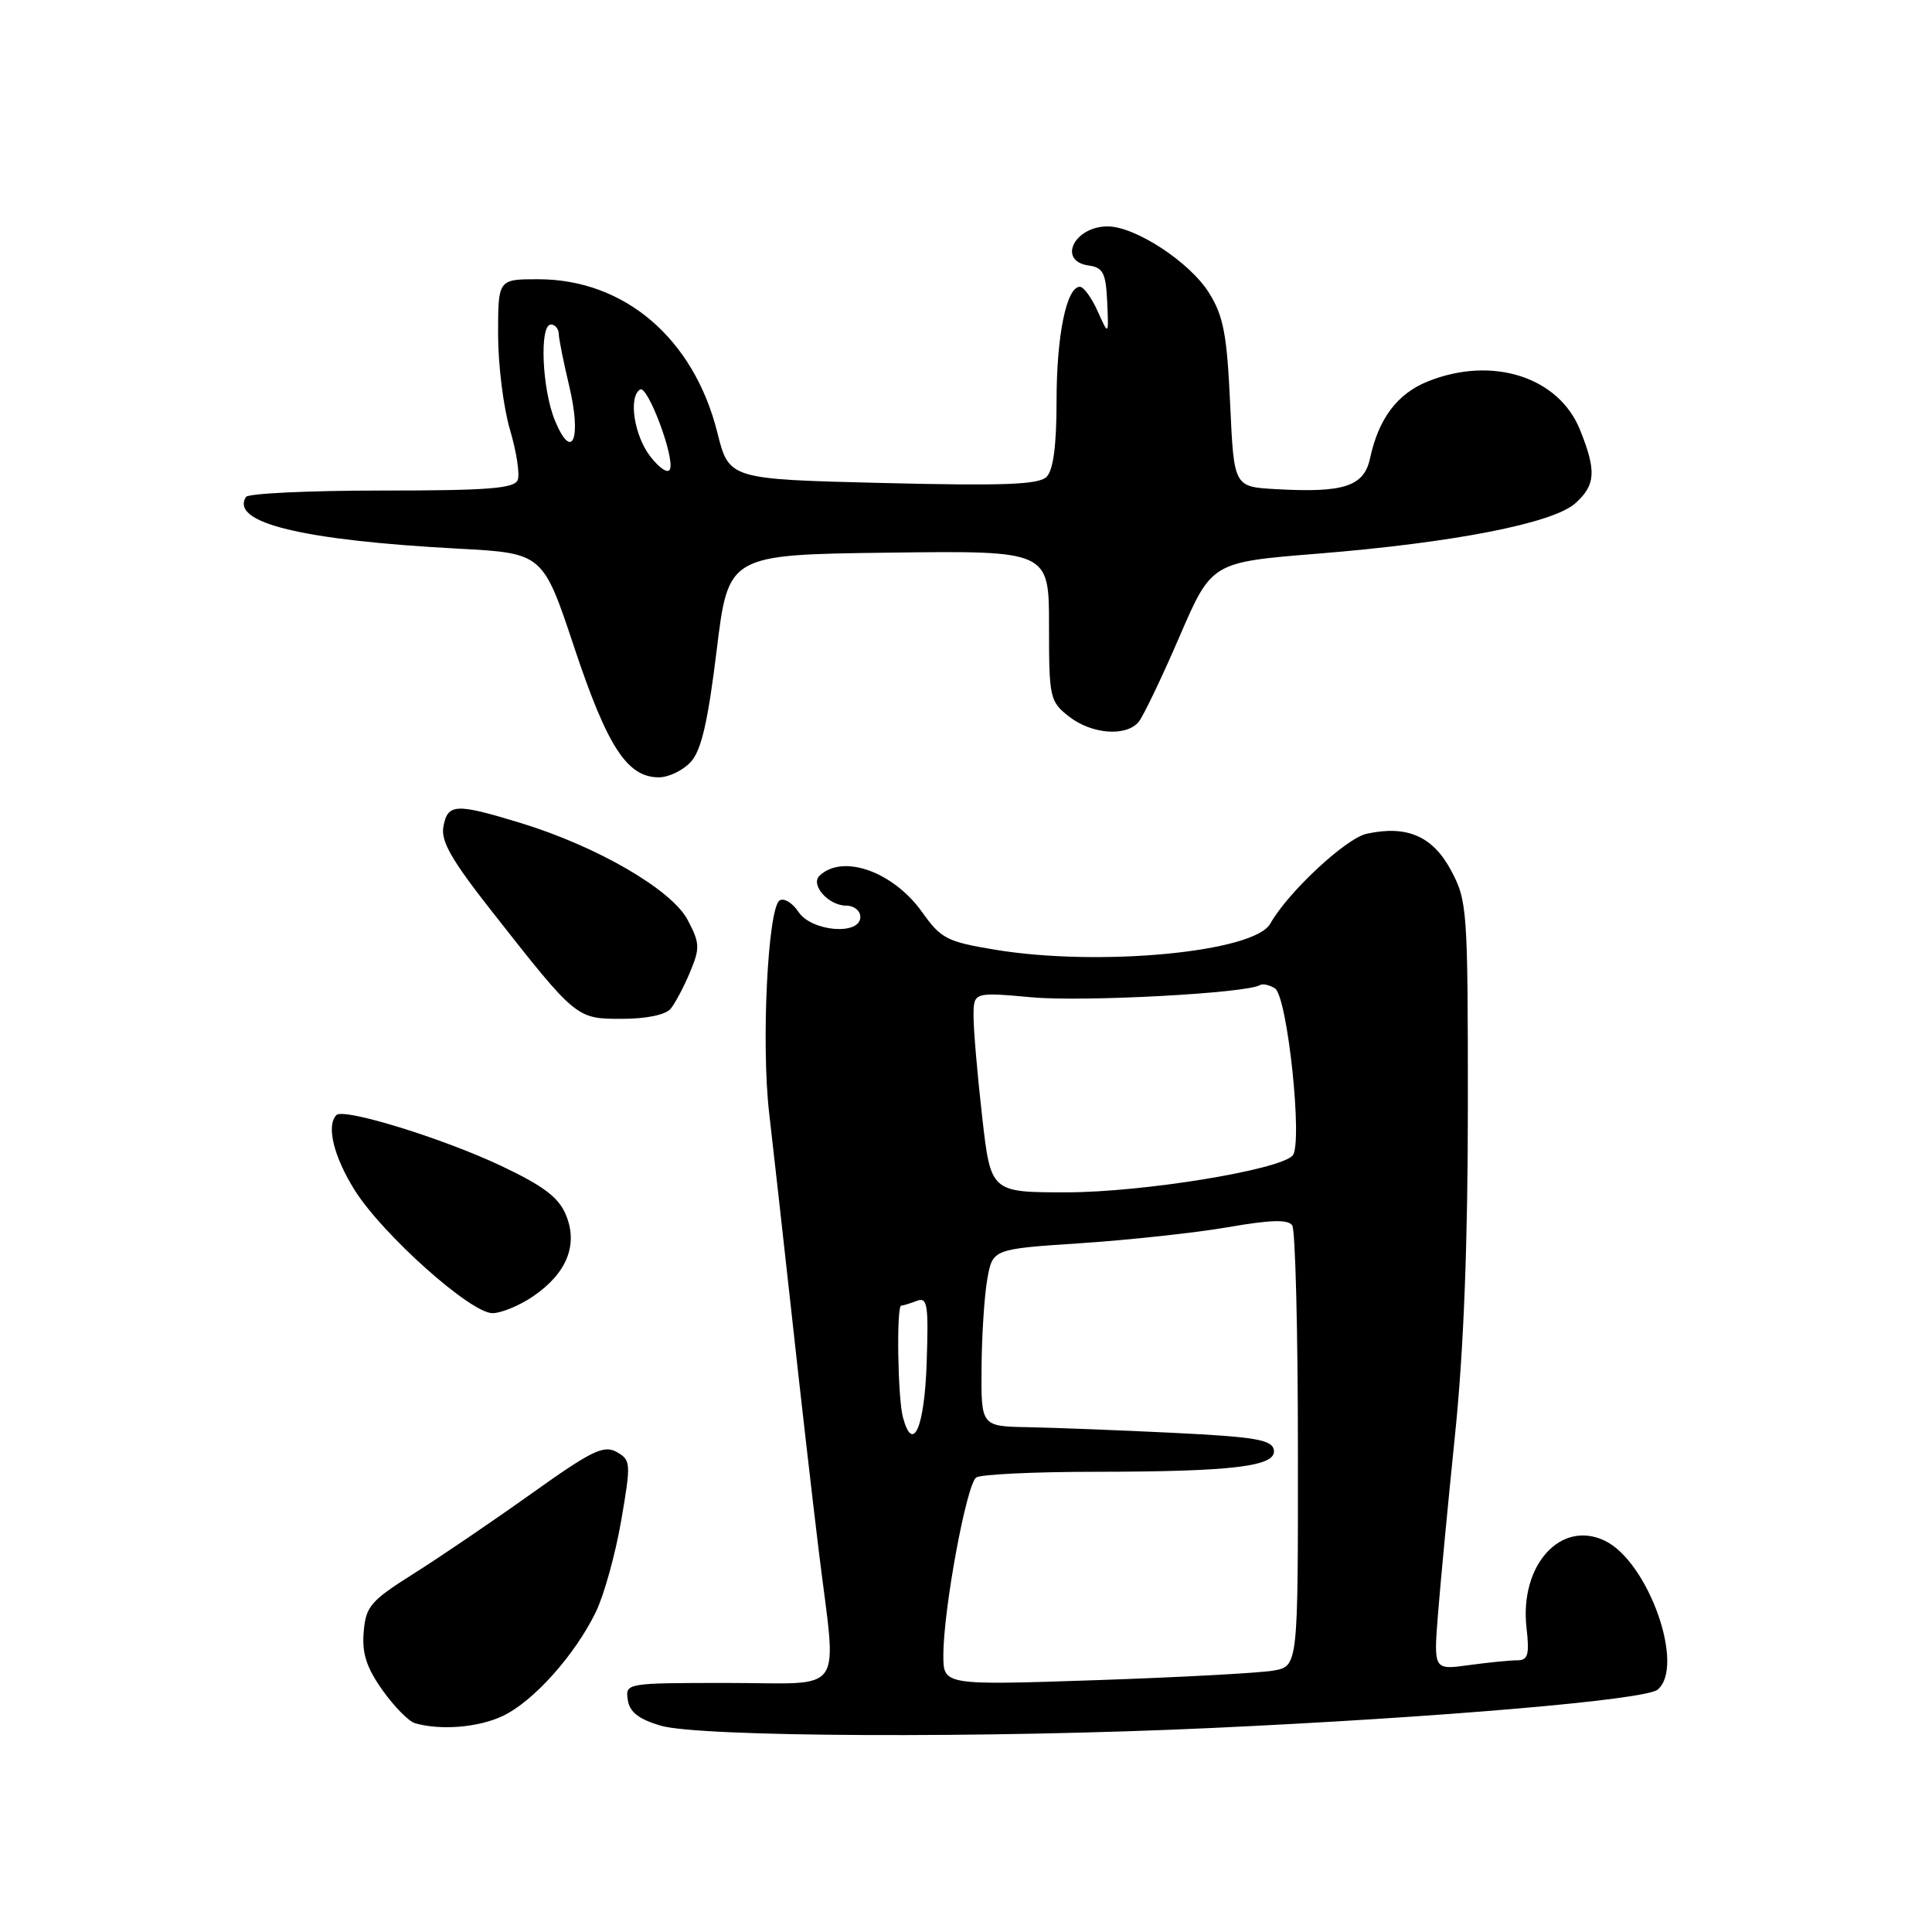 <?xml version="1.0" encoding="UTF-8" standalone="no"?>
<!DOCTYPE svg PUBLIC "-//W3C//DTD SVG 1.1//EN" "http://www.w3.org/Graphics/SVG/1.1/DTD/svg11.dtd" >
<svg xmlns="http://www.w3.org/2000/svg" xmlns:xlink="http://www.w3.org/1999/xlink" version="1.1" viewBox="0 0 256 256">
 <g >
 <path fill="currentColor"
d=" M 160.50 228.97 C 190.87 227.57 218.01 225.24 219.64 223.89 C 223.34 220.81 218.41 206.92 212.64 204.15 C 206.79 201.35 201.34 207.41 202.27 215.67 C 202.68 219.30 202.47 220.00 201.02 220.00 C 200.06 220.00 197.18 220.29 194.62 220.64 C 189.96 221.28 189.96 221.28 190.54 213.89 C 190.86 209.82 191.88 199.07 192.81 190.00 C 193.95 178.90 194.50 164.67 194.50 146.50 C 194.50 120.50 194.42 119.35 192.27 115.33 C 189.84 110.79 186.42 109.31 181.08 110.48 C 178.32 111.09 170.63 118.26 168.32 122.39 C 166.20 126.18 145.70 128.12 131.90 125.85 C 125.48 124.79 124.69 124.38 122.20 120.88 C 118.37 115.49 111.66 113.10 108.59 116.04 C 107.34 117.25 109.79 120.00 112.12 120.00 C 113.16 120.00 114.00 120.67 114.00 121.50 C 114.00 123.98 107.54 123.45 105.80 120.83 C 105.01 119.64 103.89 118.95 103.31 119.31 C 101.74 120.28 100.85 138.36 101.92 147.50 C 102.43 151.90 103.79 164.05 104.94 174.50 C 106.08 184.95 107.69 198.97 108.51 205.66 C 110.88 225.02 112.28 223.00 96.43 223.00 C 82.98 223.00 82.86 223.02 83.18 225.22 C 83.41 226.84 84.59 227.77 87.50 228.65 C 92.60 230.18 130.65 230.35 160.50 228.97 Z  M 66.63 227.37 C 70.69 225.44 76.20 219.28 78.96 213.58 C 80.05 211.33 81.55 205.90 82.31 201.50 C 83.63 193.82 83.60 193.46 81.70 192.39 C 80.00 191.44 78.38 192.23 70.45 197.89 C 65.36 201.52 58.33 206.30 54.84 208.50 C 49.08 212.13 48.47 212.85 48.19 216.26 C 47.95 219.09 48.57 220.98 50.69 223.97 C 52.24 226.14 54.17 228.11 55.00 228.34 C 58.43 229.31 63.41 228.90 66.63 227.37 Z  M 70.67 171.75 C 75.11 168.71 76.63 164.93 74.99 160.99 C 74.04 158.67 72.04 157.16 66.46 154.51 C 58.74 150.85 45.56 146.78 44.58 147.75 C 43.20 149.13 44.22 153.27 47.01 157.72 C 50.73 163.62 62.36 174.00 65.25 174.00 C 66.42 174.00 68.86 172.99 70.67 171.75 Z  M 88.86 133.67 C 89.46 132.94 90.62 130.76 91.43 128.82 C 92.77 125.62 92.74 124.97 91.12 121.90 C 89.01 117.88 79.08 112.12 68.89 109.02 C 60.40 106.43 59.33 106.48 58.76 109.49 C 58.38 111.44 59.79 113.90 65.16 120.74 C 76.41 135.06 76.35 135.00 82.44 135.00 C 85.64 135.00 88.19 134.47 88.86 133.67 Z  M 91.55 100.94 C 92.93 99.42 93.81 95.60 94.96 86.19 C 96.51 73.50 96.51 73.50 117.75 73.23 C 139.00 72.96 139.00 72.96 139.00 82.91 C 139.00 92.46 139.10 92.94 141.63 94.93 C 144.64 97.29 149.22 97.65 150.88 95.65 C 151.49 94.91 153.92 89.84 156.27 84.40 C 160.54 74.50 160.54 74.50 174.52 73.37 C 192.58 71.92 205.82 69.33 208.75 66.68 C 211.43 64.27 211.55 62.40 209.37 56.98 C 206.56 49.94 197.74 47.12 189.22 50.53 C 185.16 52.15 182.67 55.46 181.54 60.72 C 180.74 64.46 178.07 65.33 169.00 64.81 C 163.50 64.50 163.50 64.50 163.00 53.50 C 162.58 44.33 162.12 41.89 160.21 38.82 C 157.68 34.75 150.44 30.00 146.77 30.00 C 142.33 30.00 140.09 34.59 144.25 35.18 C 146.17 35.45 146.53 36.17 146.71 40.00 C 146.91 44.50 146.91 44.50 145.45 41.25 C 144.65 39.46 143.59 38.00 143.09 38.00 C 141.32 38.00 140.00 44.45 140.00 53.08 C 140.00 59.01 139.57 62.29 138.68 63.18 C 137.64 64.22 133.07 64.39 116.98 64.00 C 96.60 63.50 96.60 63.50 95.05 57.31 C 91.93 44.85 82.75 37.00 71.30 37.00 C 66.00 37.00 66.00 37.00 66.00 44.32 C 66.00 48.34 66.71 54.01 67.57 56.92 C 68.43 59.82 68.90 62.83 68.60 63.60 C 68.17 64.73 64.64 65.00 50.59 65.00 C 40.98 65.00 32.88 65.38 32.59 65.85 C 30.48 69.27 40.00 71.59 60.72 72.70 C 71.94 73.30 71.94 73.30 76.11 85.84 C 80.49 98.98 83.11 103.00 87.30 103.00 C 88.61 103.00 90.53 102.07 91.55 100.94 Z  M 125.00 219.33 C 125.00 213.24 128.08 196.59 129.36 195.77 C 129.99 195.36 137.07 195.02 145.11 195.02 C 163.51 195.00 169.20 194.30 168.79 192.11 C 168.53 190.77 166.30 190.39 155.49 189.86 C 148.35 189.51 139.69 189.18 136.25 189.11 C 130.00 189.00 130.00 189.00 130.06 181.25 C 130.09 176.99 130.43 171.70 130.82 169.50 C 131.53 165.50 131.53 165.50 143.23 164.73 C 149.66 164.30 158.43 163.35 162.71 162.61 C 168.41 161.62 170.70 161.56 171.23 162.38 C 171.64 163.00 171.98 176.39 171.98 192.14 C 172.00 220.77 172.00 220.77 168.75 221.36 C 166.96 221.68 156.39 222.25 145.25 222.63 C 125.00 223.31 125.00 223.31 125.00 219.33 Z  M 119.64 187.79 C 118.95 185.22 118.77 173.00 119.42 173.00 C 119.65 173.00 120.57 172.72 121.46 172.38 C 122.89 171.83 123.05 172.78 122.79 180.55 C 122.51 189.17 120.96 192.72 119.64 187.79 Z  M 130.14 147.96 C 129.51 142.44 129.00 136.47 129.00 134.69 C 129.00 131.45 129.00 131.45 136.75 132.15 C 143.58 132.77 165.20 131.61 166.95 130.53 C 167.30 130.31 168.20 130.50 168.93 130.96 C 170.60 131.99 172.68 151.72 171.26 153.14 C 169.33 155.07 151.44 157.97 141.39 157.99 C 131.28 158.00 131.28 158.00 130.14 147.96 Z  M 86.20 60.52 C 84.03 57.76 83.23 52.59 84.82 51.61 C 85.80 51.01 89.36 60.43 88.79 62.13 C 88.56 62.82 87.46 62.13 86.20 60.52 Z  M 73.55 55.77 C 71.82 51.63 71.45 43.00 73.00 43.00 C 73.55 43.00 74.02 43.56 74.04 44.25 C 74.06 44.94 74.68 48.03 75.42 51.13 C 77.09 58.12 75.83 61.24 73.55 55.77 Z "/>
</g>
</svg>